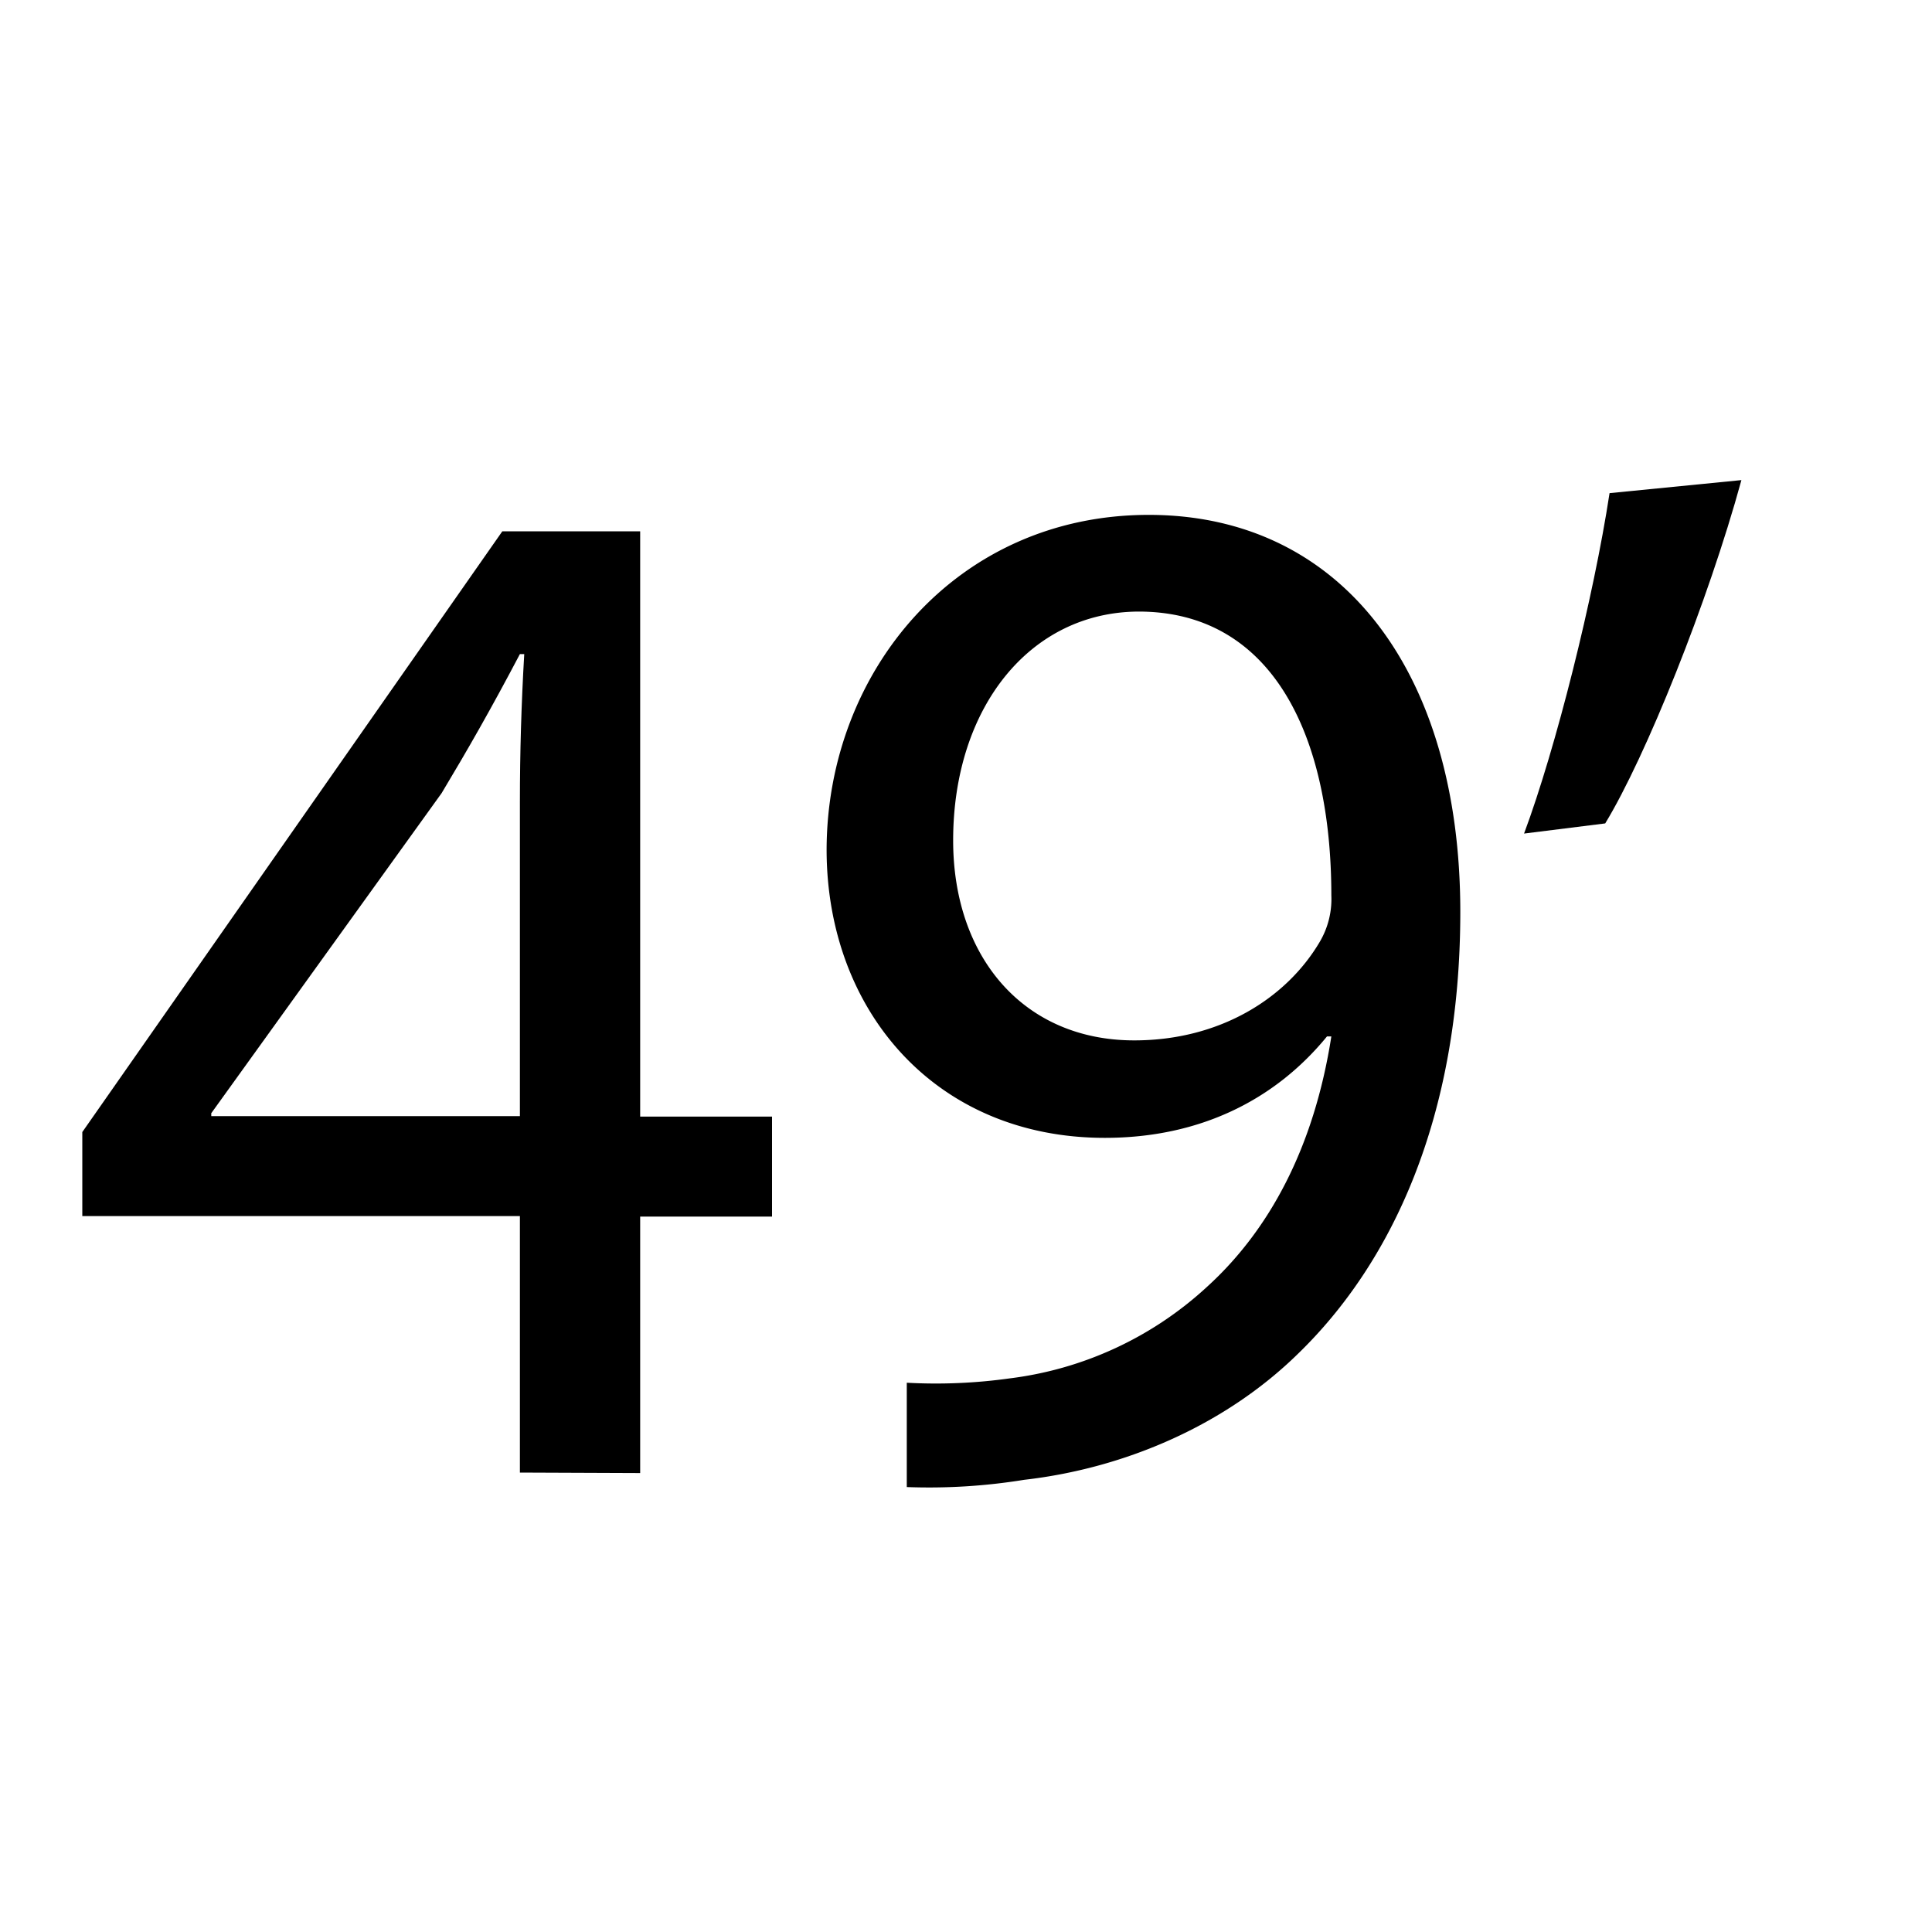 <svg id="Calque_1" data-name="Calque 1" xmlns="http://www.w3.org/2000/svg" viewBox="0 0 200 200"><title>min49</title><path d="M53.82,152.44V125.89H8.52v-8.7L52,55H66.27v60.59H79.92v10.35H66.27v26.55Zm0-36.9V83c0-5.09.15-10.2.45-15.29h-.45c-3,5.7-5.4,9.89-8.1,14.39L21.87,115.24v.3Z"/><path d="M93.87,143.14a55.08,55.08,0,0,0,10.65-.45,36.78,36.78,0,0,0,20.4-9.45c6.45-5.85,11.1-14.4,12.9-25.95h-.45c-5.4,6.6-13.2,10.5-23,10.5-17.55,0-28.8-13.2-28.8-29.85C85.62,69.5,99,53.3,118.92,53.3s32.25,16.2,32.25,41.09c0,21.45-7.2,36.45-16.8,45.75-7.5,7.35-17.85,11.85-28.35,13.05a61.48,61.48,0,0,1-12.15.75ZM98.67,87c0,12.15,7.35,20.7,18.75,20.7,8.85,0,15.75-4.35,19.2-10.2a8.71,8.71,0,0,0,1.2-4.8c0-16.64-6.15-29.39-19.95-29.39C106.62,63.35,98.67,73.25,98.67,87Z"/><path d="M180.27,49.7c-3.45,12.6-9.9,28.64-14.1,35.54l-8.4,1.05c3.3-8.85,7.2-24.44,8.85-35.24Z"/></svg>